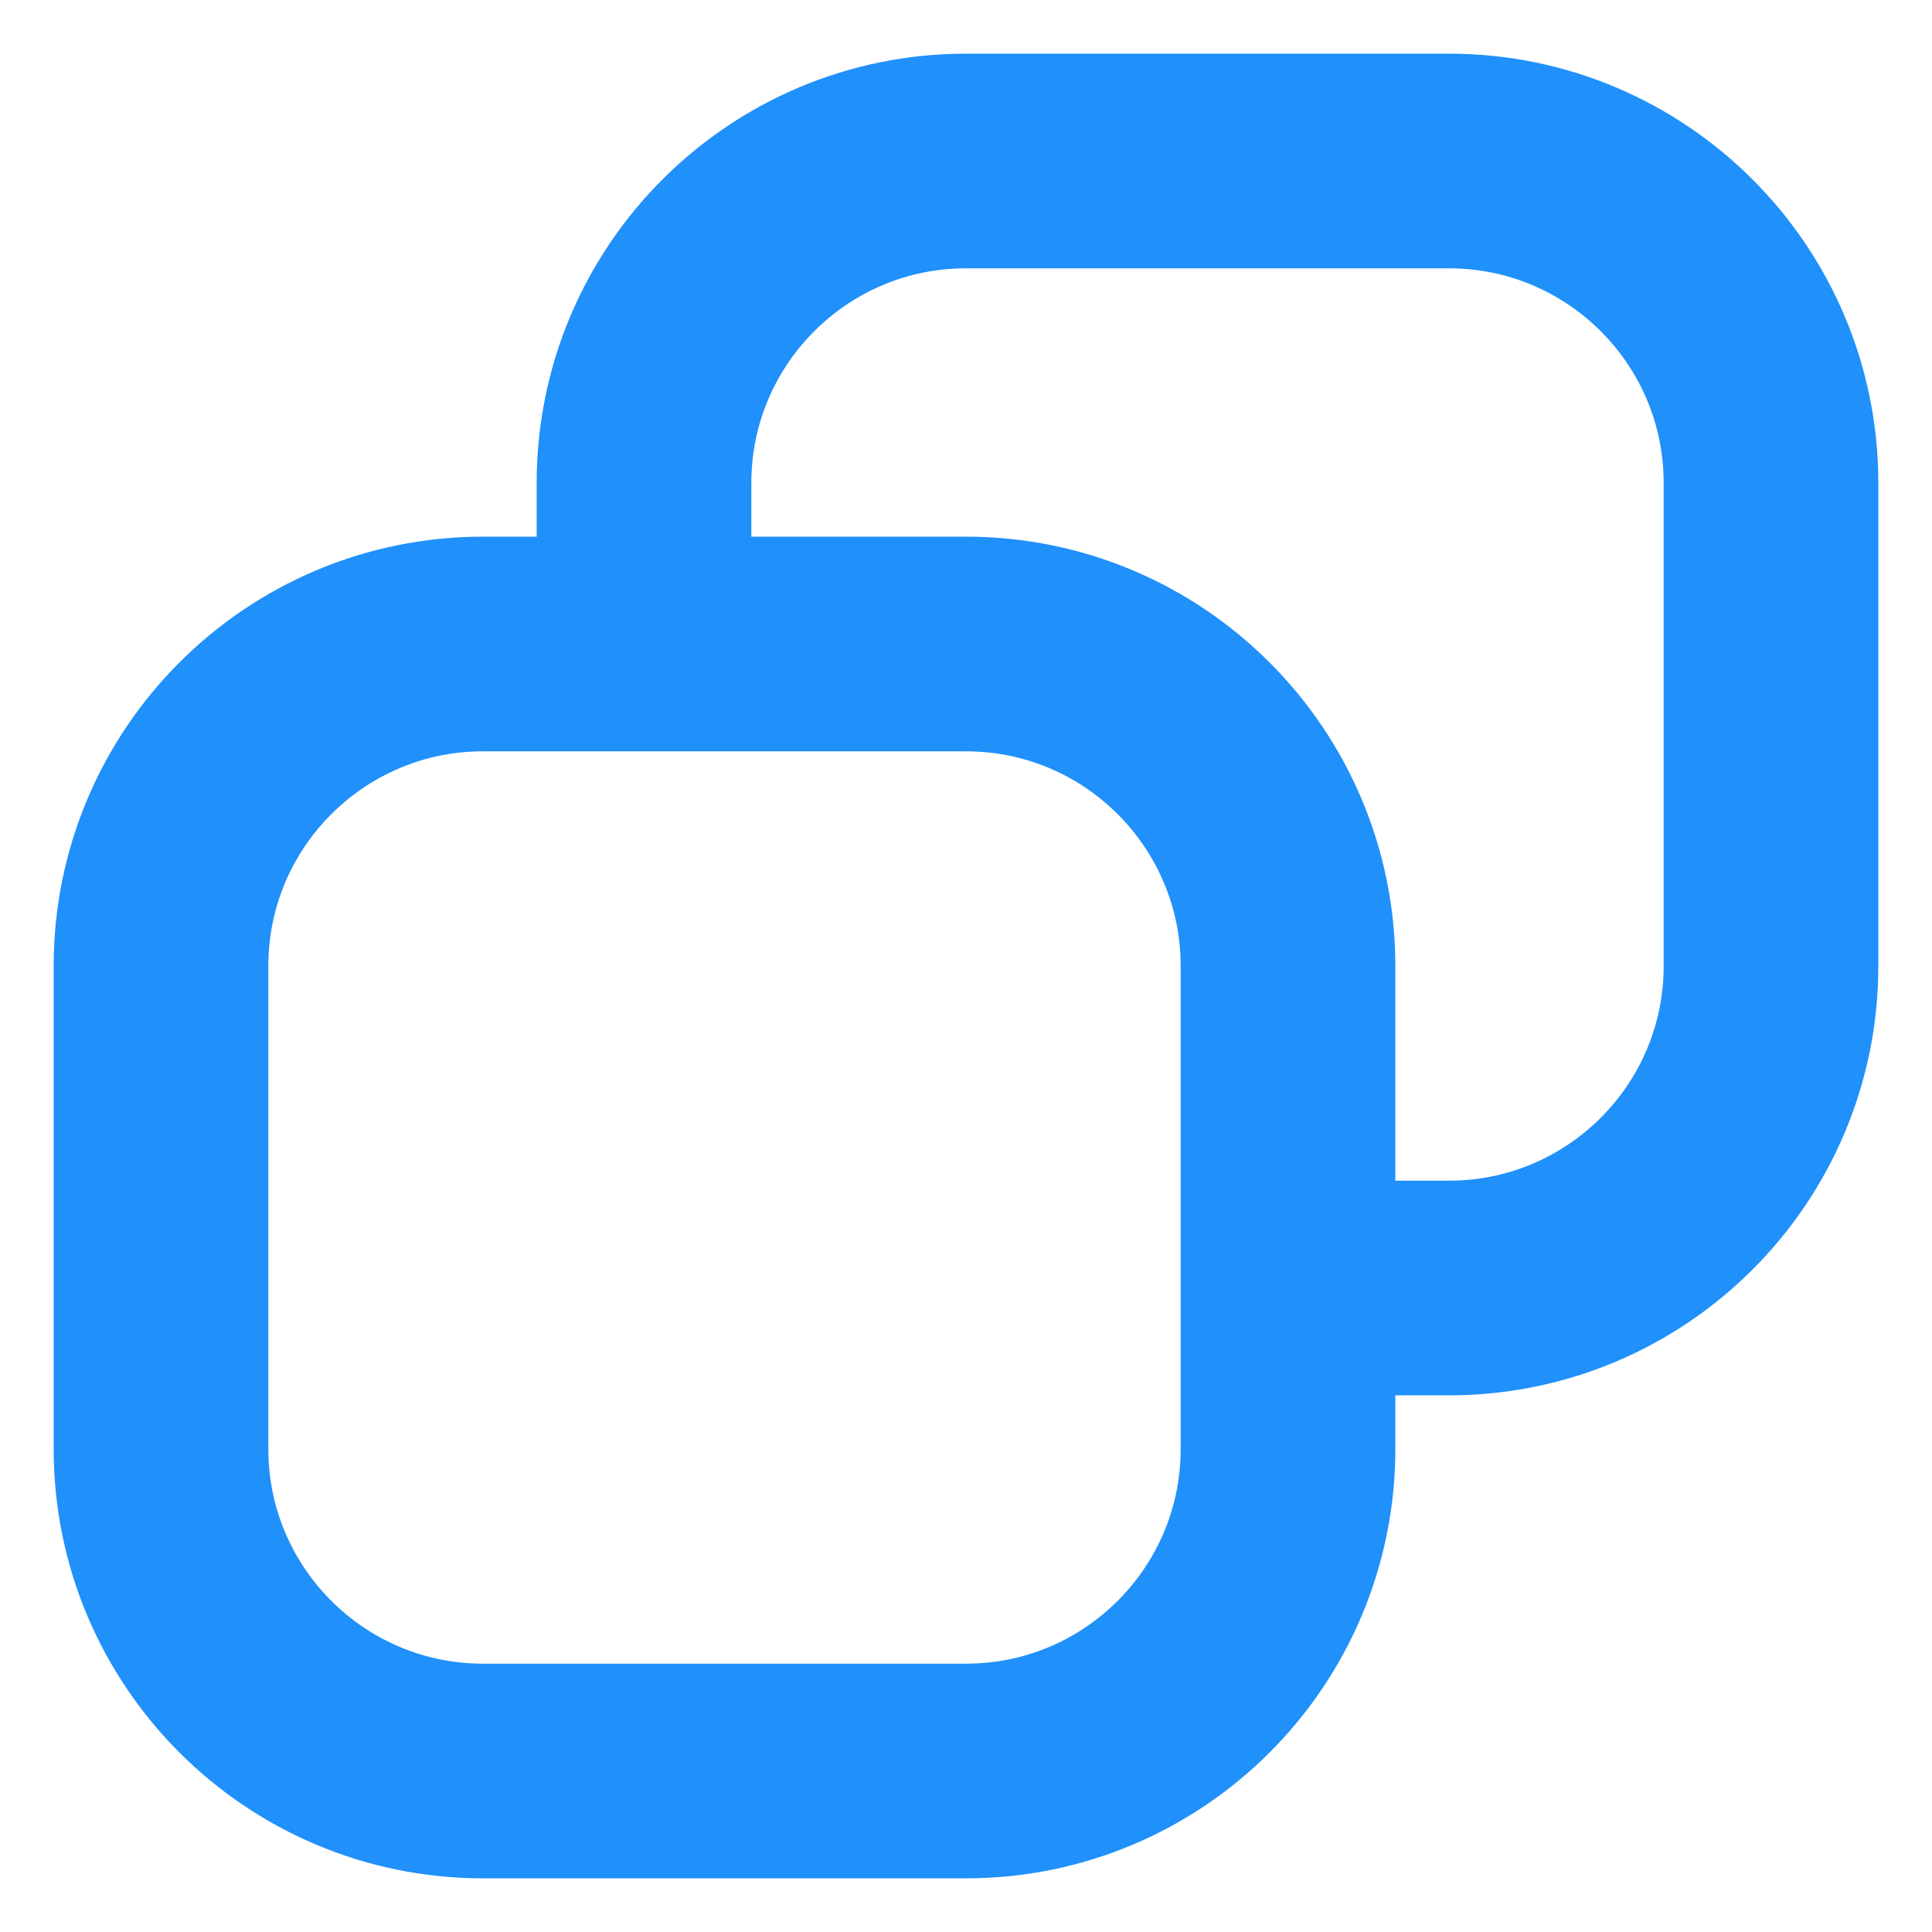 <svg width="9" height="9" viewBox="0 0 9 9" fill="none" xmlns="http://www.w3.org/2000/svg">
<path d="M3 3V2.25C3 1.422 3.672 0.75 4.5 0.75L6.75 0.75C7.578 0.75 8.25 1.422 8.25 2.25V4.5C8.25 5.328 7.578 6 6.75 6H6M3 3H2.25C1.422 3 0.75 3.672 0.75 4.5V6.75C0.75 7.578 1.422 8.25 2.25 8.25H4.5C5.328 8.25 6 7.578 6 6.75V6M3 3H4.5C5.328 3 6 3.672 6 4.5V6" stroke="#2090FB" stroke-linejoin="round"/>
</svg>
